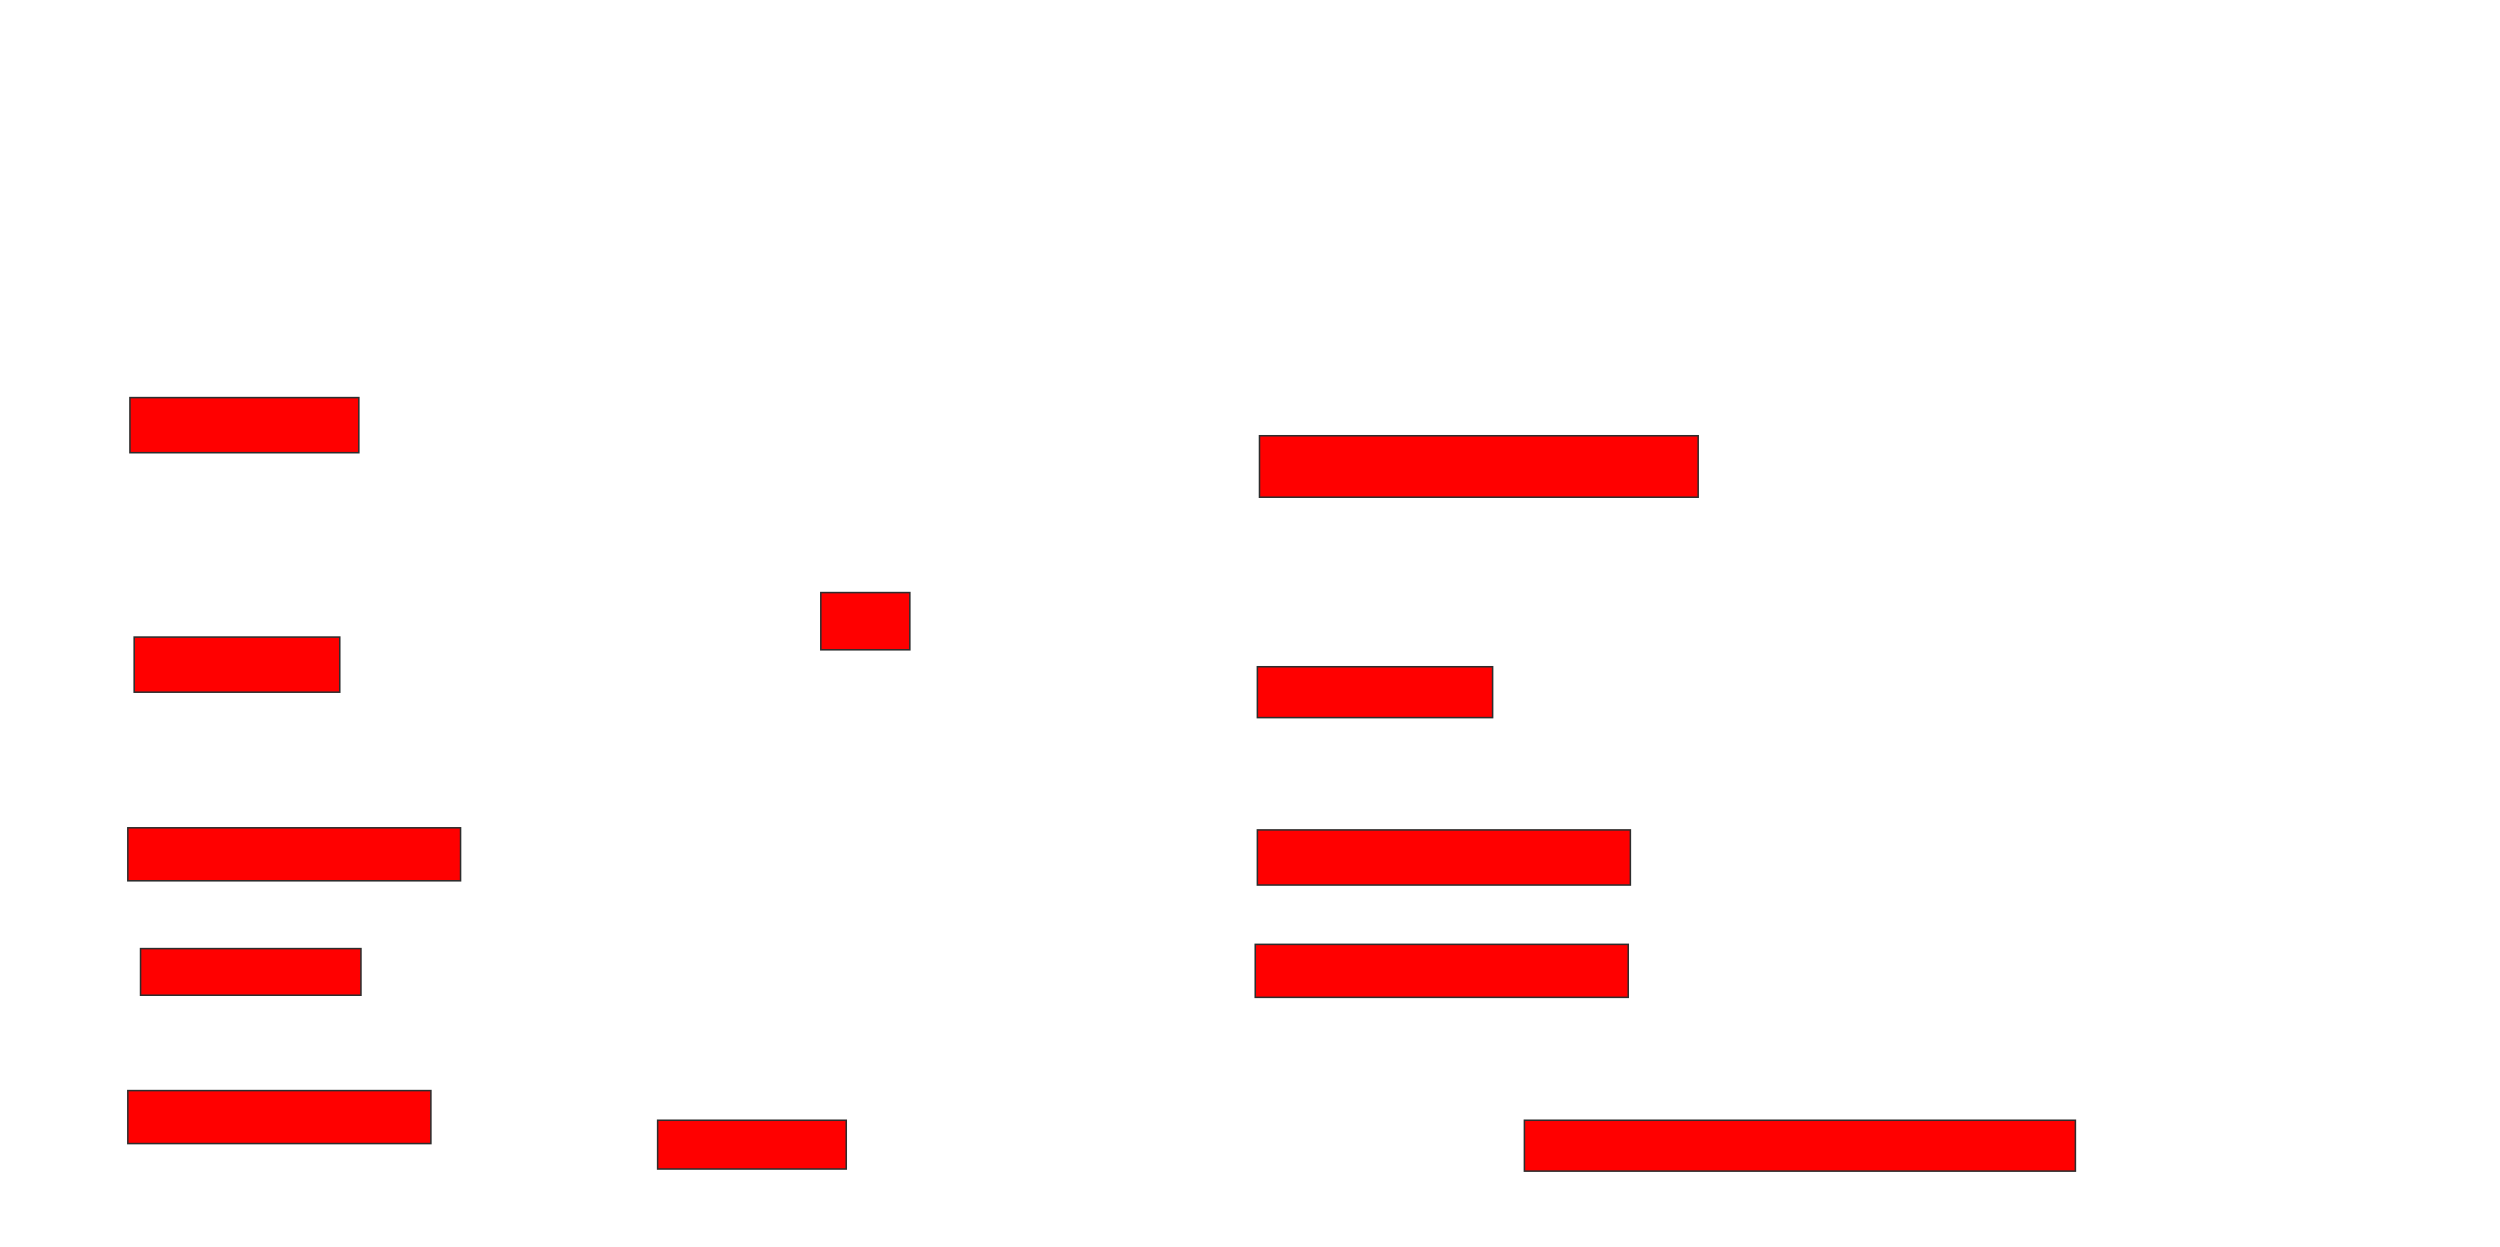 <svg xmlns="http://www.w3.org/2000/svg" width="1616" height="806">
 <!-- Created with Image Occlusion Enhanced -->
 <g>
  <title>Labels</title>
 </g>
 <g>
  <title>Masks</title>
  <rect id="788aee4363cd4406abc474bb2aeb3481-oa-1" height="35.616" width="147.945" y="257.014" x="84" stroke="#2D2D2D" fill="#ff0000"/>
  <rect id="788aee4363cd4406abc474bb2aeb3481-oa-2" height="39.726" width="283.562" y="281.671" x="814.137" stroke="#2D2D2D" fill="#ff0000"/>
  <rect id="788aee4363cd4406abc474bb2aeb3481-oa-3" height="35.616" width="132.877" y="411.808" x="86.74" stroke="#2D2D2D" fill="#ff0000"/>
  <rect id="788aee4363cd4406abc474bb2aeb3481-oa-4" height="36.986" width="57.534" y="383.041" x="530.575" stroke="#2D2D2D" fill="#ff0000"/>
  <rect id="788aee4363cd4406abc474bb2aeb3481-oa-5" height="32.877" width="152.055" y="430.986" x="812.767" stroke="#2D2D2D" fill="#ff0000"/>
  <rect id="788aee4363cd4406abc474bb2aeb3481-oa-6" height="34.247" width="215.068" y="535.096" x="82.63" stroke="#2D2D2D" fill="#ff0000"/>
  <rect id="788aee4363cd4406abc474bb2aeb3481-oa-7" height="35.616" width="241.096" y="536.466" x="812.767" stroke="#2D2D2D" fill="#ff0000"/>
  <rect id="788aee4363cd4406abc474bb2aeb3481-oa-8" height="30.137" width="142.466" y="613.178" x="90.849" stroke="#2D2D2D" fill="#ff0000"/>
  <rect id="788aee4363cd4406abc474bb2aeb3481-oa-9" height="34.247" width="241.096" y="610.438" x="811.397" stroke="#2D2D2D" fill="#ff0000"/>
  <rect id="788aee4363cd4406abc474bb2aeb3481-oa-10" height="34.247" width="195.89" y="704.959" x="82.63" stroke="#2D2D2D" fill="#ff0000"/>
  <rect id="788aee4363cd4406abc474bb2aeb3481-oa-11" height="31.507" width="121.918" y="724.137" x="425.096" stroke="#2D2D2D" fill="#ff0000"/>
  <rect id="788aee4363cd4406abc474bb2aeb3481-oa-12" height="32.877" width="356.164" y="724.137" x="985.37" stroke="#2D2D2D" fill="#ff0000"/>
 </g>
</svg>